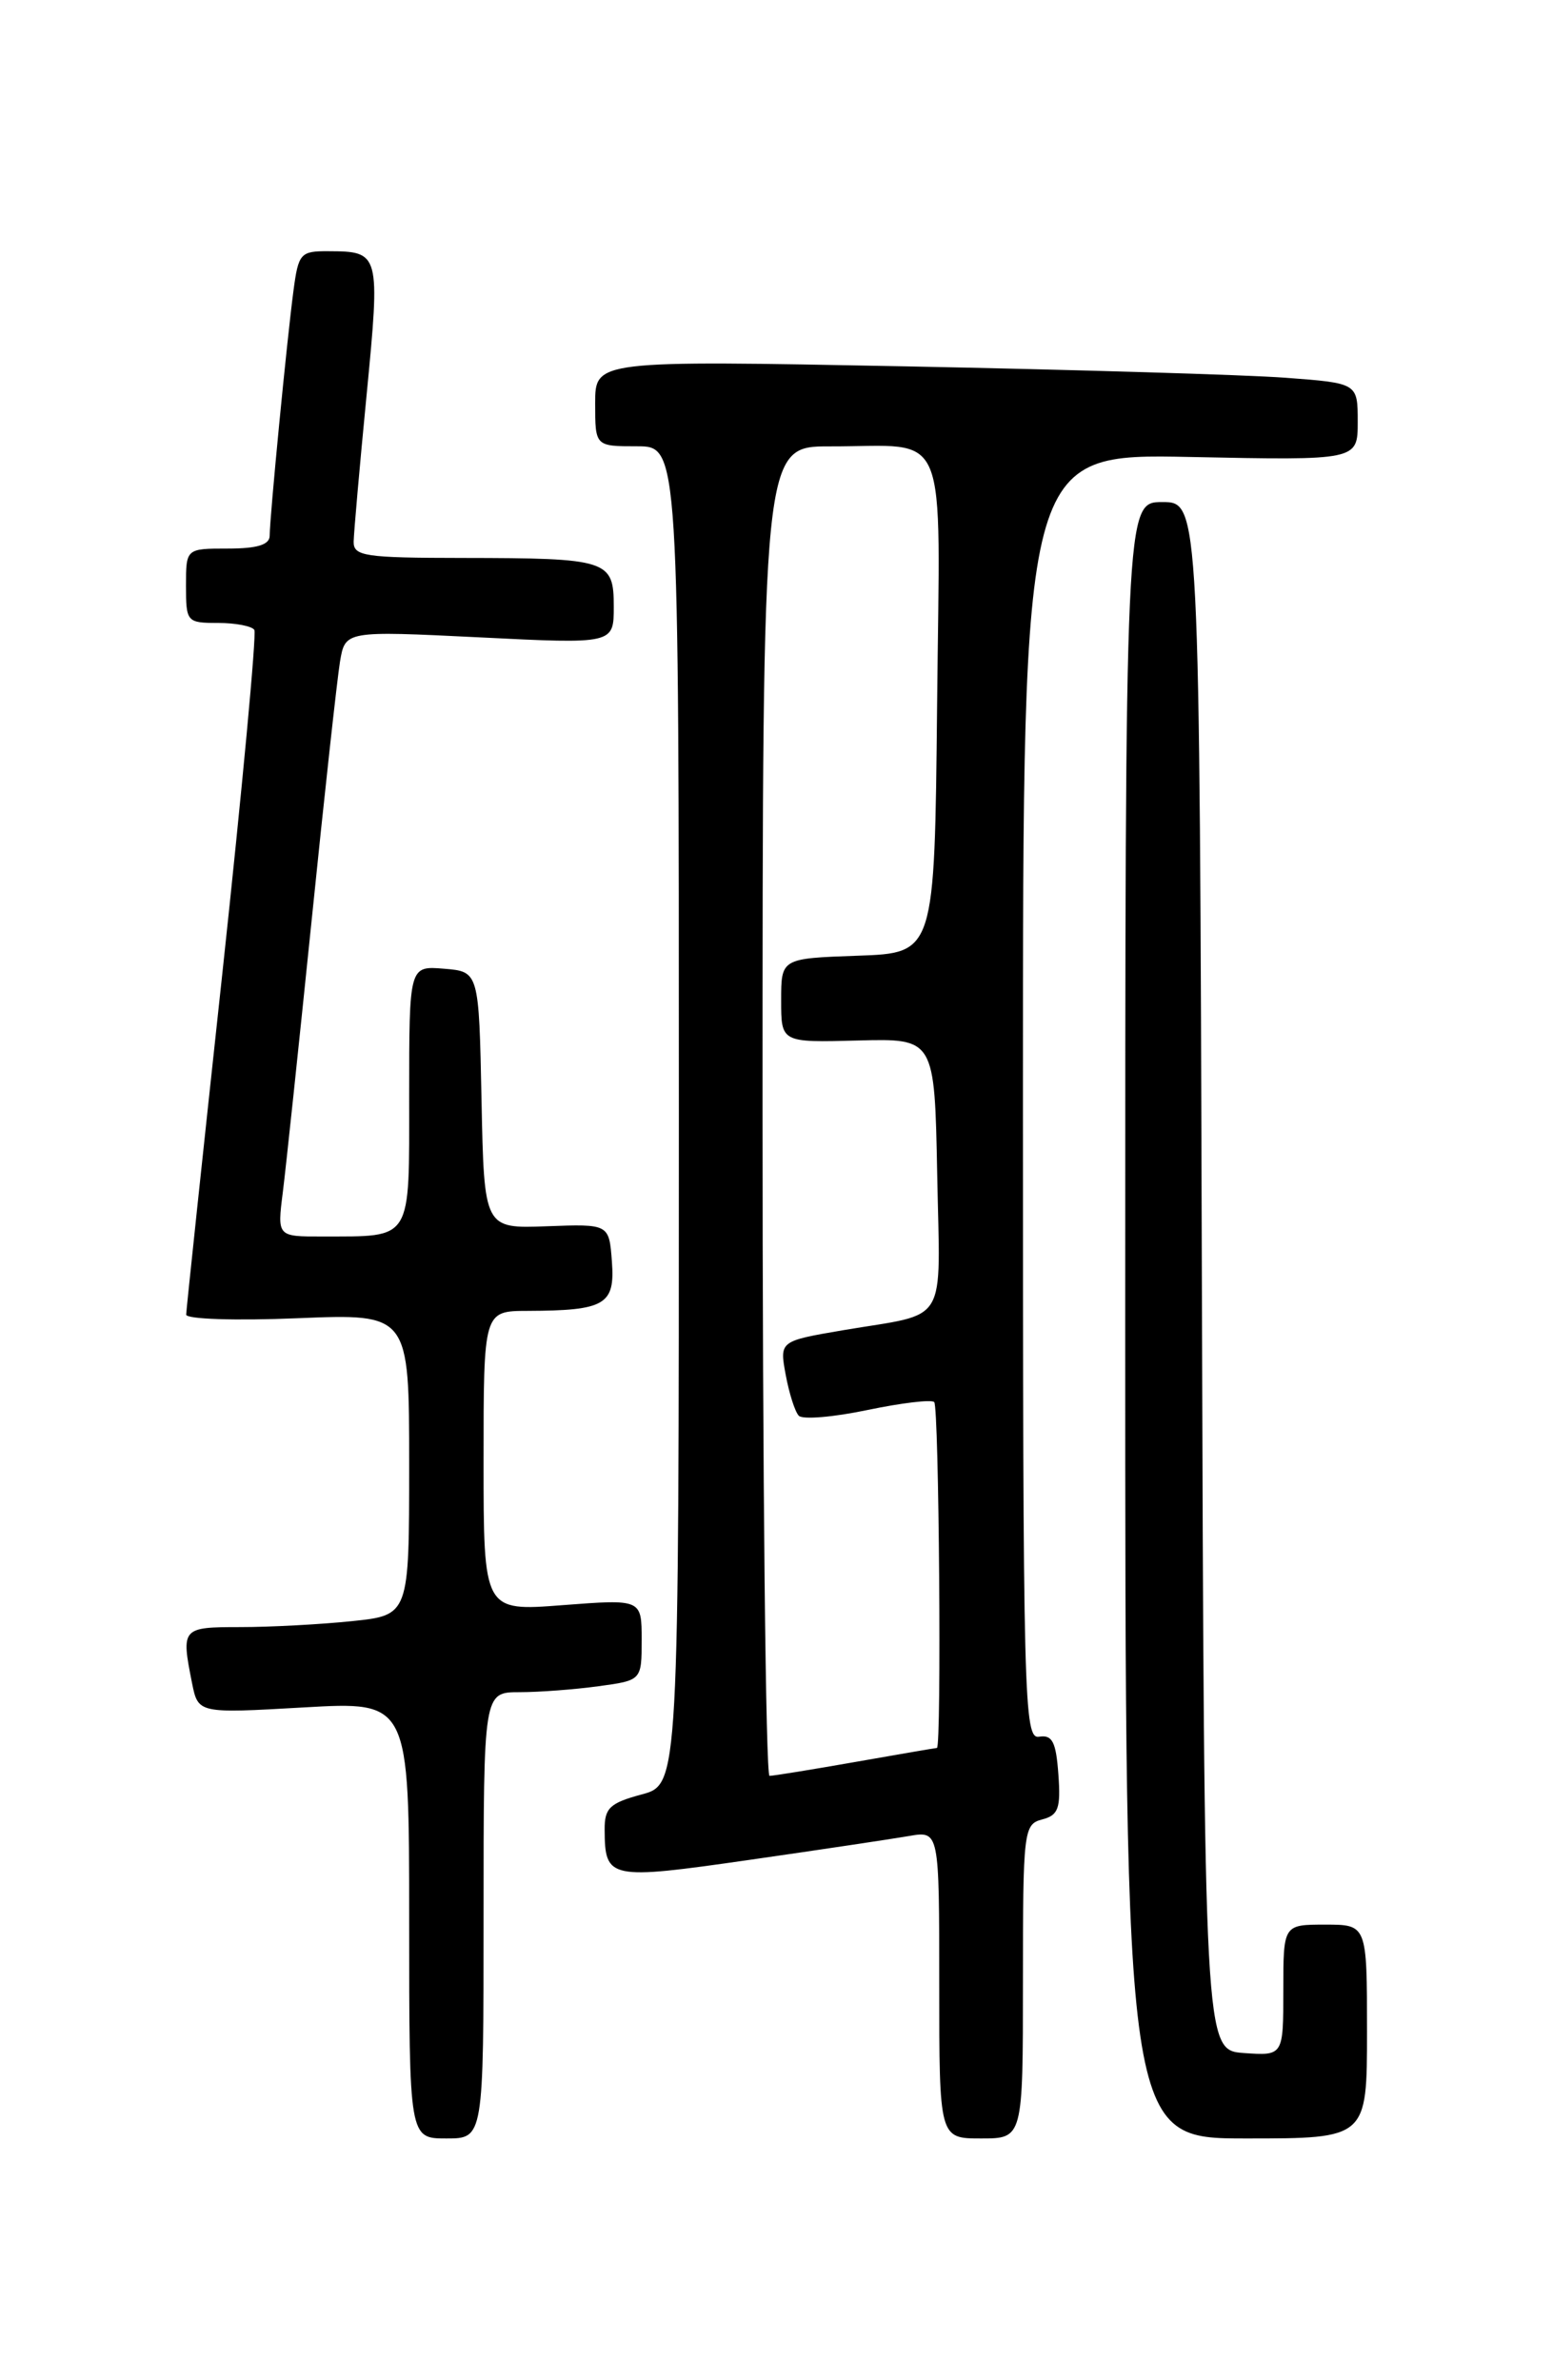 <?xml version="1.0" encoding="UTF-8" standalone="no"?>
<!DOCTYPE svg PUBLIC "-//W3C//DTD SVG 1.1//EN" "http://www.w3.org/Graphics/SVG/1.1/DTD/svg11.dtd" >
<svg xmlns="http://www.w3.org/2000/svg" xmlns:xlink="http://www.w3.org/1999/xlink" version="1.1" viewBox="0 0 167 256">
 <g >
 <path fill="currentColor"
d=" M 52.00 206.00 C 52.00 182.00 52.00 182.00 55.86 182.00 C 57.98 182.00 61.81 181.71 64.36 181.36 C 69.00 180.73 69.00 180.73 69.00 176.36 C 69.00 171.99 69.00 171.99 60.50 172.64 C 52.00 173.30 52.00 173.30 52.00 157.15 C 52.00 141.00 52.00 141.00 56.75 140.99 C 65.07 140.96 66.15 140.33 65.80 135.69 C 65.50 131.64 65.50 131.64 58.78 131.89 C 52.06 132.14 52.06 132.14 51.78 118.32 C 51.50 104.50 51.50 104.50 47.75 104.19 C 44.00 103.88 44.00 103.88 44.00 117.82 C 44.00 133.68 44.44 132.96 34.66 132.99 C 29.81 133.00 29.81 133.00 30.41 128.25 C 30.74 125.64 32.13 112.47 33.51 99.00 C 34.88 85.53 36.26 73.00 36.56 71.17 C 37.12 67.84 37.12 67.84 51.56 68.55 C 66.00 69.27 66.00 69.27 66.00 65.25 C 66.00 60.22 65.41 60.03 49.75 60.01 C 39.22 60.00 38.00 59.82 38.03 58.25 C 38.05 57.29 38.67 50.20 39.42 42.50 C 40.90 27.18 40.86 27.04 35.31 27.02 C 32.31 27.00 32.09 27.25 31.56 31.25 C 30.87 36.40 29.00 55.66 29.00 57.61 C 29.00 58.59 27.68 59.00 24.50 59.00 C 20.00 59.00 20.00 59.00 20.00 63.00 C 20.00 66.89 20.09 67.00 23.44 67.00 C 25.33 67.00 27.09 67.34 27.35 67.75 C 27.60 68.17 26.06 84.70 23.93 104.50 C 21.79 124.30 20.03 140.90 20.02 141.39 C 20.01 141.88 25.31 142.06 32.00 141.78 C 44.00 141.29 44.00 141.29 44.00 157.50 C 44.00 173.72 44.00 173.72 37.85 174.36 C 34.47 174.71 29.07 175.00 25.85 175.00 C 19.53 175.00 19.47 175.08 20.65 181.02 C 21.31 184.29 21.31 184.29 32.65 183.64 C 44.00 182.99 44.00 182.99 44.00 206.50 C 44.00 230.00 44.00 230.00 48.00 230.00 C 52.00 230.00 52.00 230.00 52.00 206.00 Z  M 110.00 213.12 C 110.00 196.91 110.08 196.21 112.06 195.69 C 113.81 195.24 114.08 194.50 113.81 190.83 C 113.56 187.35 113.16 186.56 111.75 186.79 C 110.10 187.07 110.00 183.24 110.00 117.93 C 110.00 48.78 110.00 48.78 128.00 49.15 C 146.00 49.52 146.00 49.52 146.00 45.37 C 146.00 41.21 146.00 41.21 138.25 40.63 C 133.99 40.31 115.54 39.76 97.25 39.40 C 64.00 38.76 64.00 38.76 64.00 43.38 C 64.00 48.00 64.00 48.00 68.50 48.00 C 73.00 48.00 73.00 48.00 73.00 119.96 C 73.00 191.92 73.00 191.92 69.00 193.00 C 65.57 193.92 65.00 194.47 65.02 196.79 C 65.05 202.12 65.45 202.21 80.57 200.04 C 88.23 198.94 95.96 197.78 97.75 197.47 C 101.00 196.91 101.00 196.91 101.00 213.45 C 101.00 230.00 101.00 230.00 105.50 230.00 C 110.00 230.00 110.00 230.00 110.00 213.12 Z  M 147.00 218.50 C 147.00 207.00 147.00 207.00 142.50 207.00 C 138.00 207.00 138.00 207.00 138.00 214.06 C 138.00 221.11 138.00 221.11 133.75 220.81 C 129.50 220.50 129.50 220.50 129.24 137.25 C 128.99 54.00 128.99 54.00 124.99 54.00 C 121.00 54.00 121.00 54.00 121.00 142.00 C 121.00 230.00 121.00 230.00 134.00 230.00 C 147.00 230.00 147.00 230.00 147.00 218.50 Z  M 82.00 119.50 C 82.00 48.00 82.00 48.00 89.25 48.01 C 102.27 48.04 101.07 45.14 100.77 75.87 C 100.50 102.50 100.50 102.50 92.25 102.79 C 84.00 103.08 84.00 103.08 84.00 107.60 C 84.00 112.13 84.00 112.13 92.25 111.91 C 100.50 111.69 100.50 111.69 100.78 126.27 C 101.09 142.87 102.14 141.13 90.66 143.07 C 83.82 144.24 83.82 144.24 84.49 147.87 C 84.86 149.87 85.49 151.85 85.90 152.27 C 86.31 152.70 89.63 152.42 93.29 151.65 C 96.94 150.89 100.17 150.50 100.46 150.80 C 100.98 151.31 101.26 188.00 100.75 188.00 C 100.61 188.00 96.67 188.68 92.00 189.50 C 87.33 190.32 83.16 191.00 82.75 191.00 C 82.34 191.00 82.00 158.82 82.00 119.50 Z "/>
</g>
</svg>
